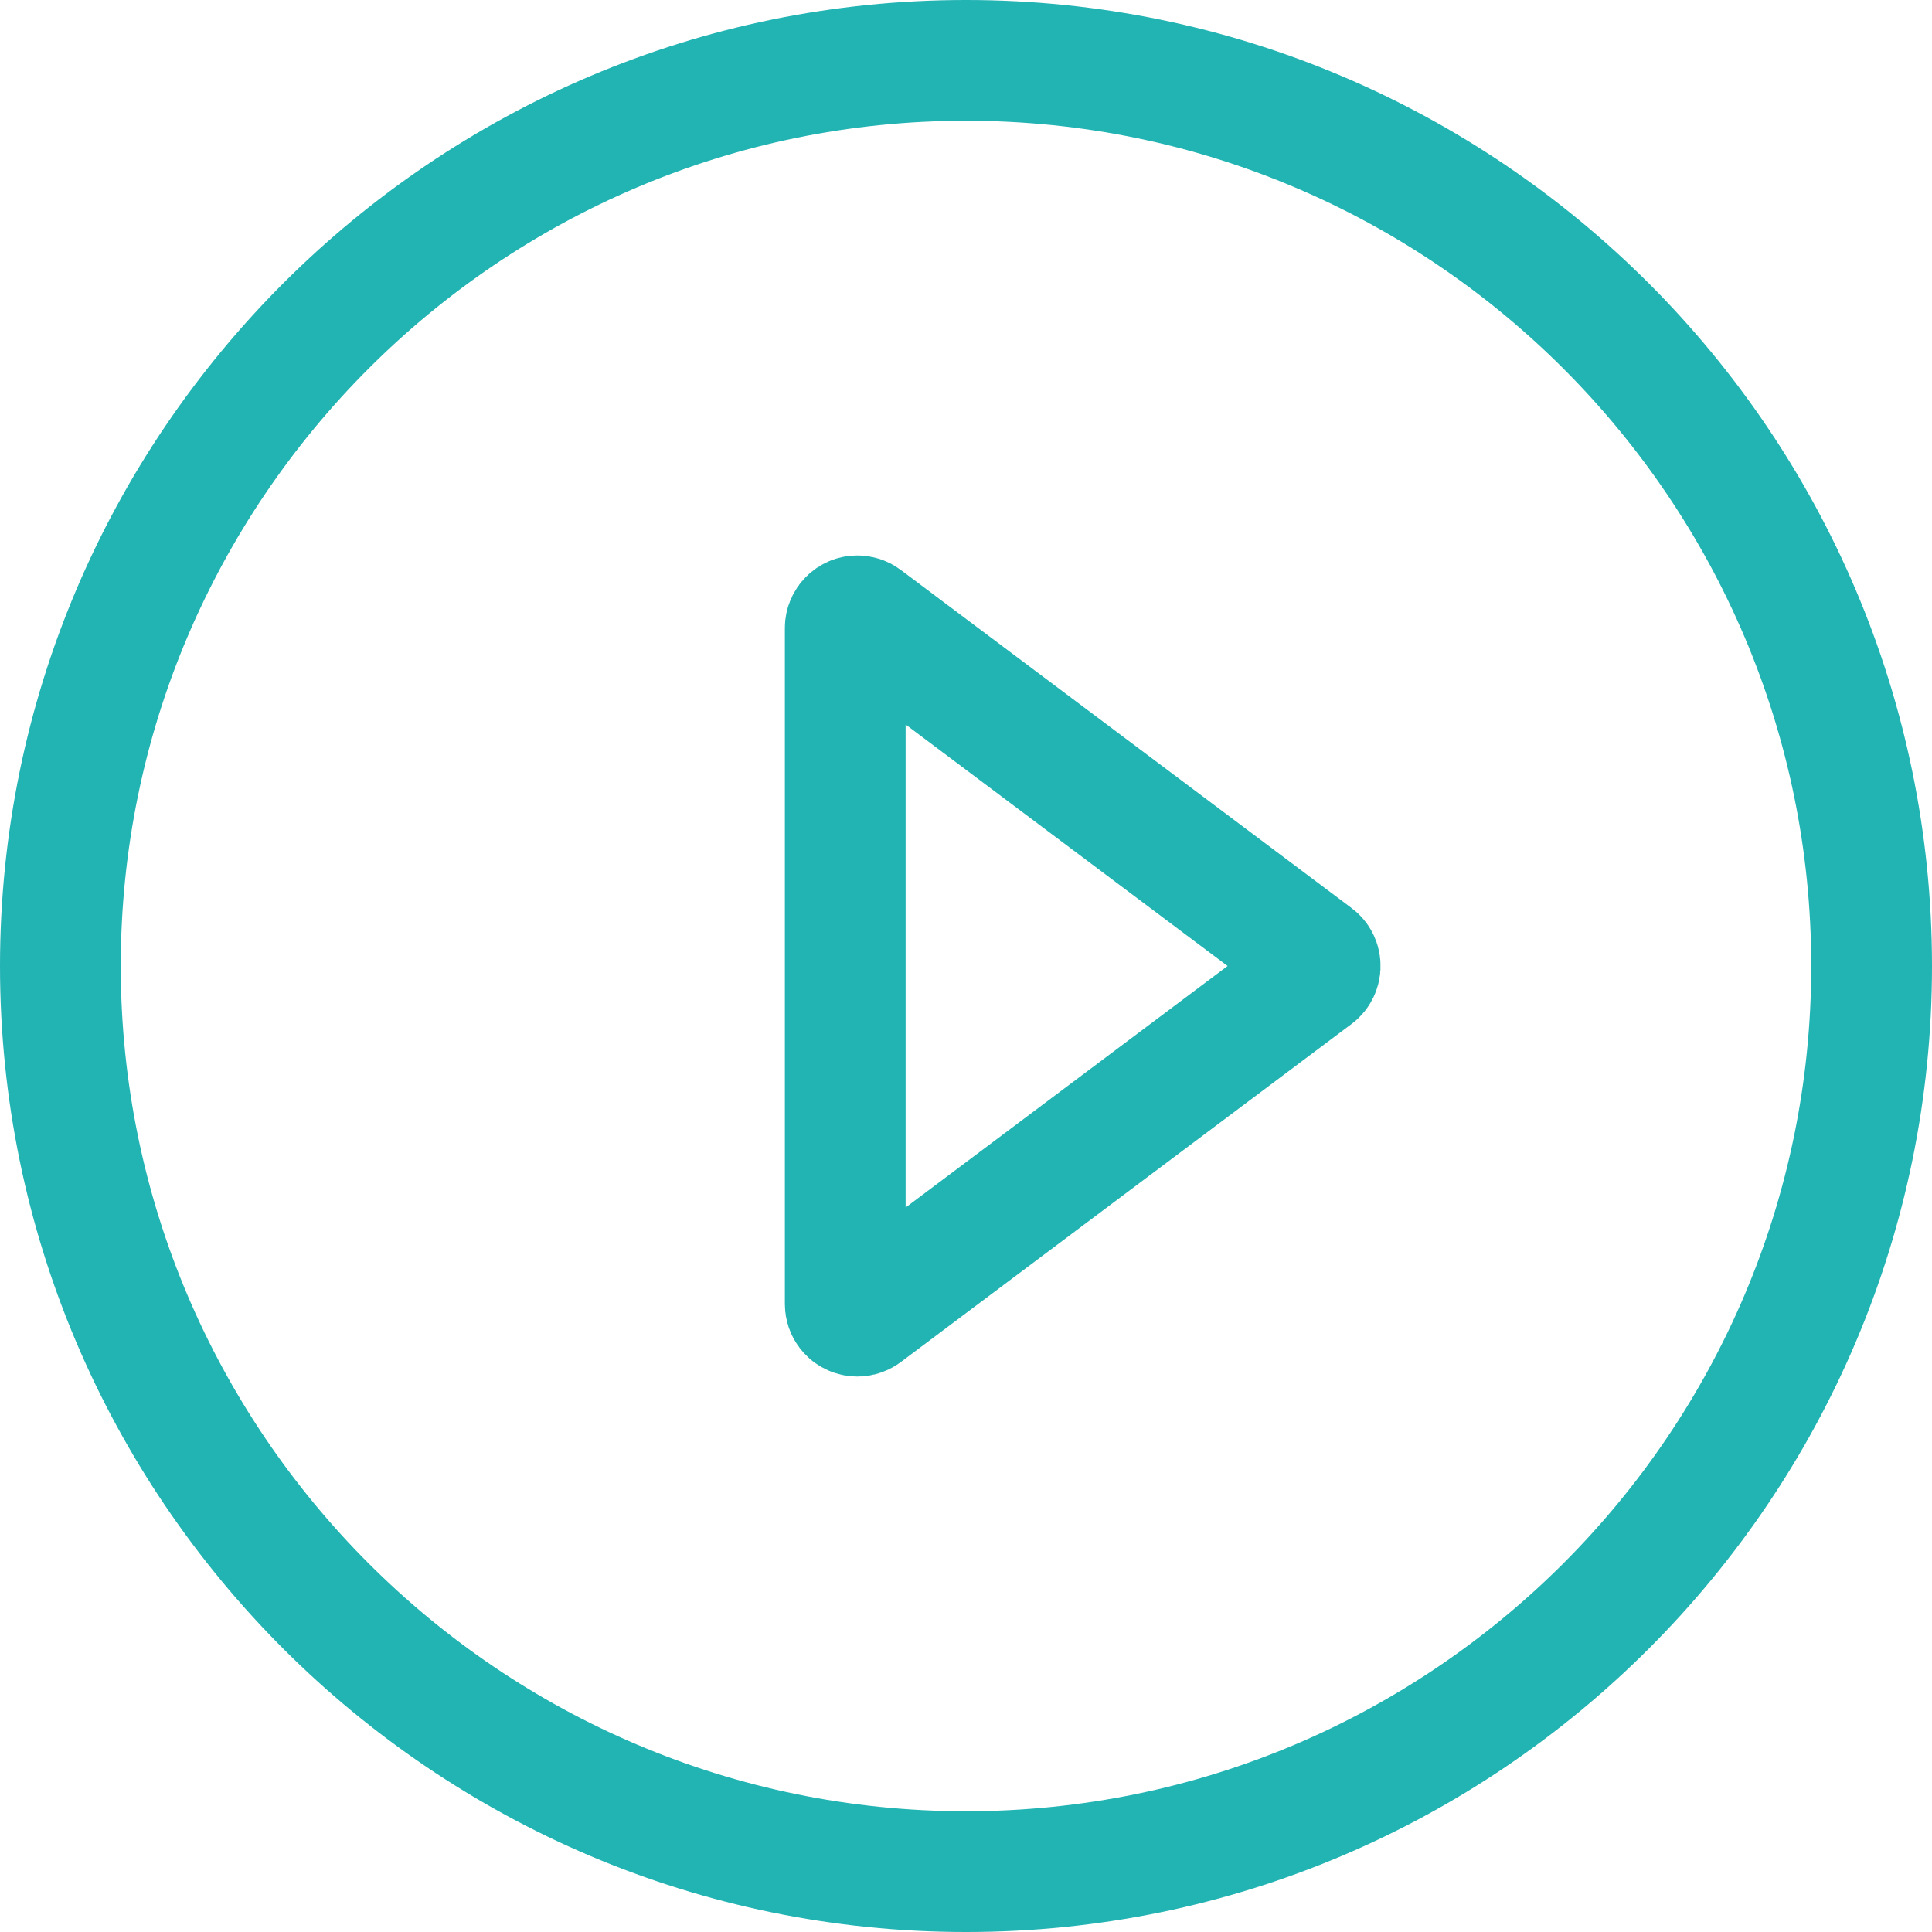 <?xml version="1.0" encoding="UTF-8"?>
<svg width="16px" height="16px" viewBox="0 0 16 16" version="1.1" xmlns="http://www.w3.org/2000/svg" xmlns:xlink="http://www.w3.org/1999/xlink">
    <!-- Generator: Sketch 50.2 (55047) - http://www.bohemiancoding.com/sketch -->
    <title>play icon on</title>
    <desc>Created with Sketch.</desc>
    <defs></defs>
    <g id="play-icon-on" stroke="none" stroke-width="1" fill="none" fill-rule="evenodd">
        <g id="Icon-Circle-Cross">
            <rect id="16X16" x="0" y="0" width="16" height="16"></rect>
            <g id="Shape-Circle-Cross" fill="#22B3B3">
                <path d="M8,15 C4.14,15 1,11.859 1,8 C1,4.14 4.14,1 8,1 C11.859,1 15,4.14 15,8 C15,11.859 11.859,15 8,15 M0,8 C0,3.589 3.589,0 8,0 C12.411,0 16,3.589 16,8 C16,12.411 12.411,16 8,16 C3.589,16 0,12.411 0,8 Z" id="Fill-1"></path>
            </g>
        </g>
        <path d="M10.893,8.08 L7.16,10.88 C7.116,10.913 7.053,10.904 7.02,10.86 C7.007,10.843 7,10.822 7,10.8 L7,5.2 C7,5.145 7.045,5.1 7.1,5.1 C7.122,5.1 7.143,5.107 7.16,5.12 L10.893,7.92 C10.938,7.953 10.946,8.016 10.913,8.06 C10.908,8.068 10.901,8.074 10.893,8.08 Z" id="Triangle" stroke="#22B3B3"></path>
    </g>
</svg>